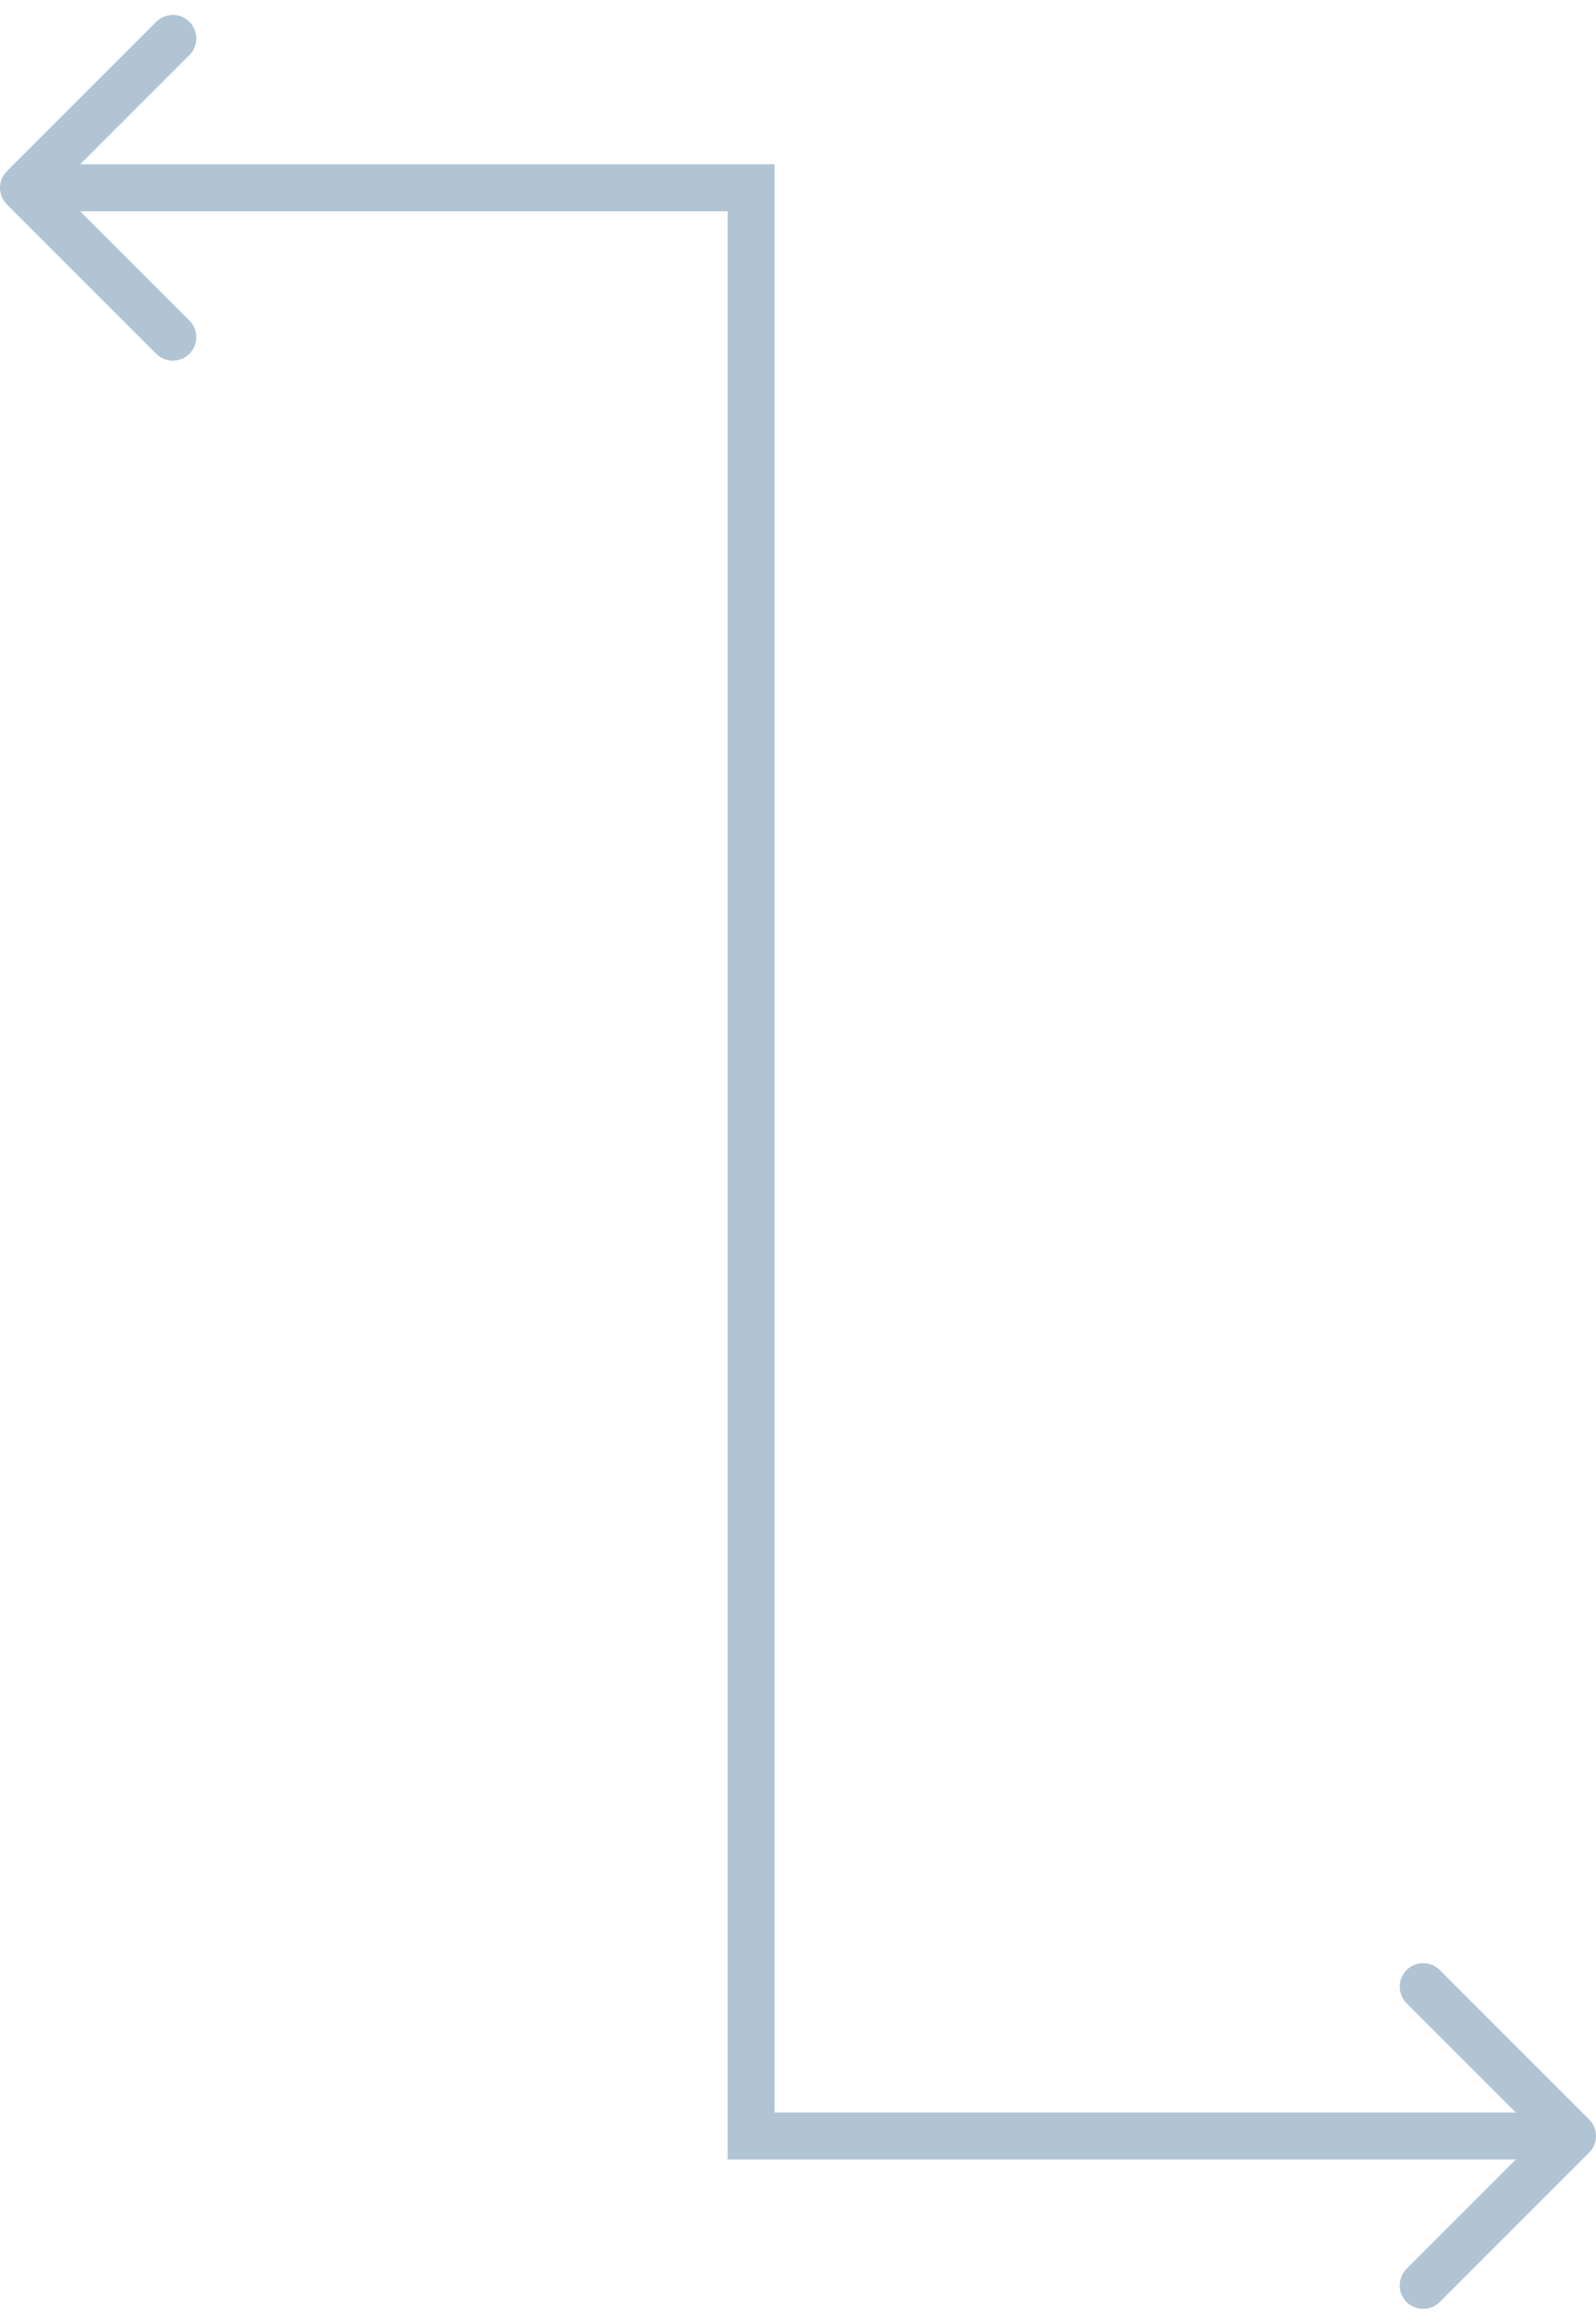 <svg width="68" height="99" viewBox="0 0 68 99" fill="none" xmlns="http://www.w3.org/2000/svg">
<path fill-rule="evenodd" clip-rule="evenodd" d="M67.707 90.293C68.098 90.683 68.098 91.317 67.707 91.707L61.343 98.071C60.953 98.462 60.32 98.462 59.929 98.071C59.539 97.68 59.539 97.047 59.929 96.657L64.586 92L31 92L31 9L3.414 9L8.071 13.657C8.462 14.047 8.462 14.681 8.071 15.071C7.681 15.462 7.047 15.462 6.657 15.071L0.293 8.707C-0.098 8.317 -0.098 7.683 0.293 7.293L6.657 0.929C7.047 0.538 7.681 0.538 8.071 0.929C8.462 1.319 8.462 1.953 8.071 2.343L3.414 7L33 7L33 90L64.586 90L59.929 85.343C59.539 84.953 59.539 84.32 59.929 83.929C60.32 83.538 60.953 83.538 61.343 83.929L67.707 90.293Z" fill="#B0C4D4"/>
</svg>
